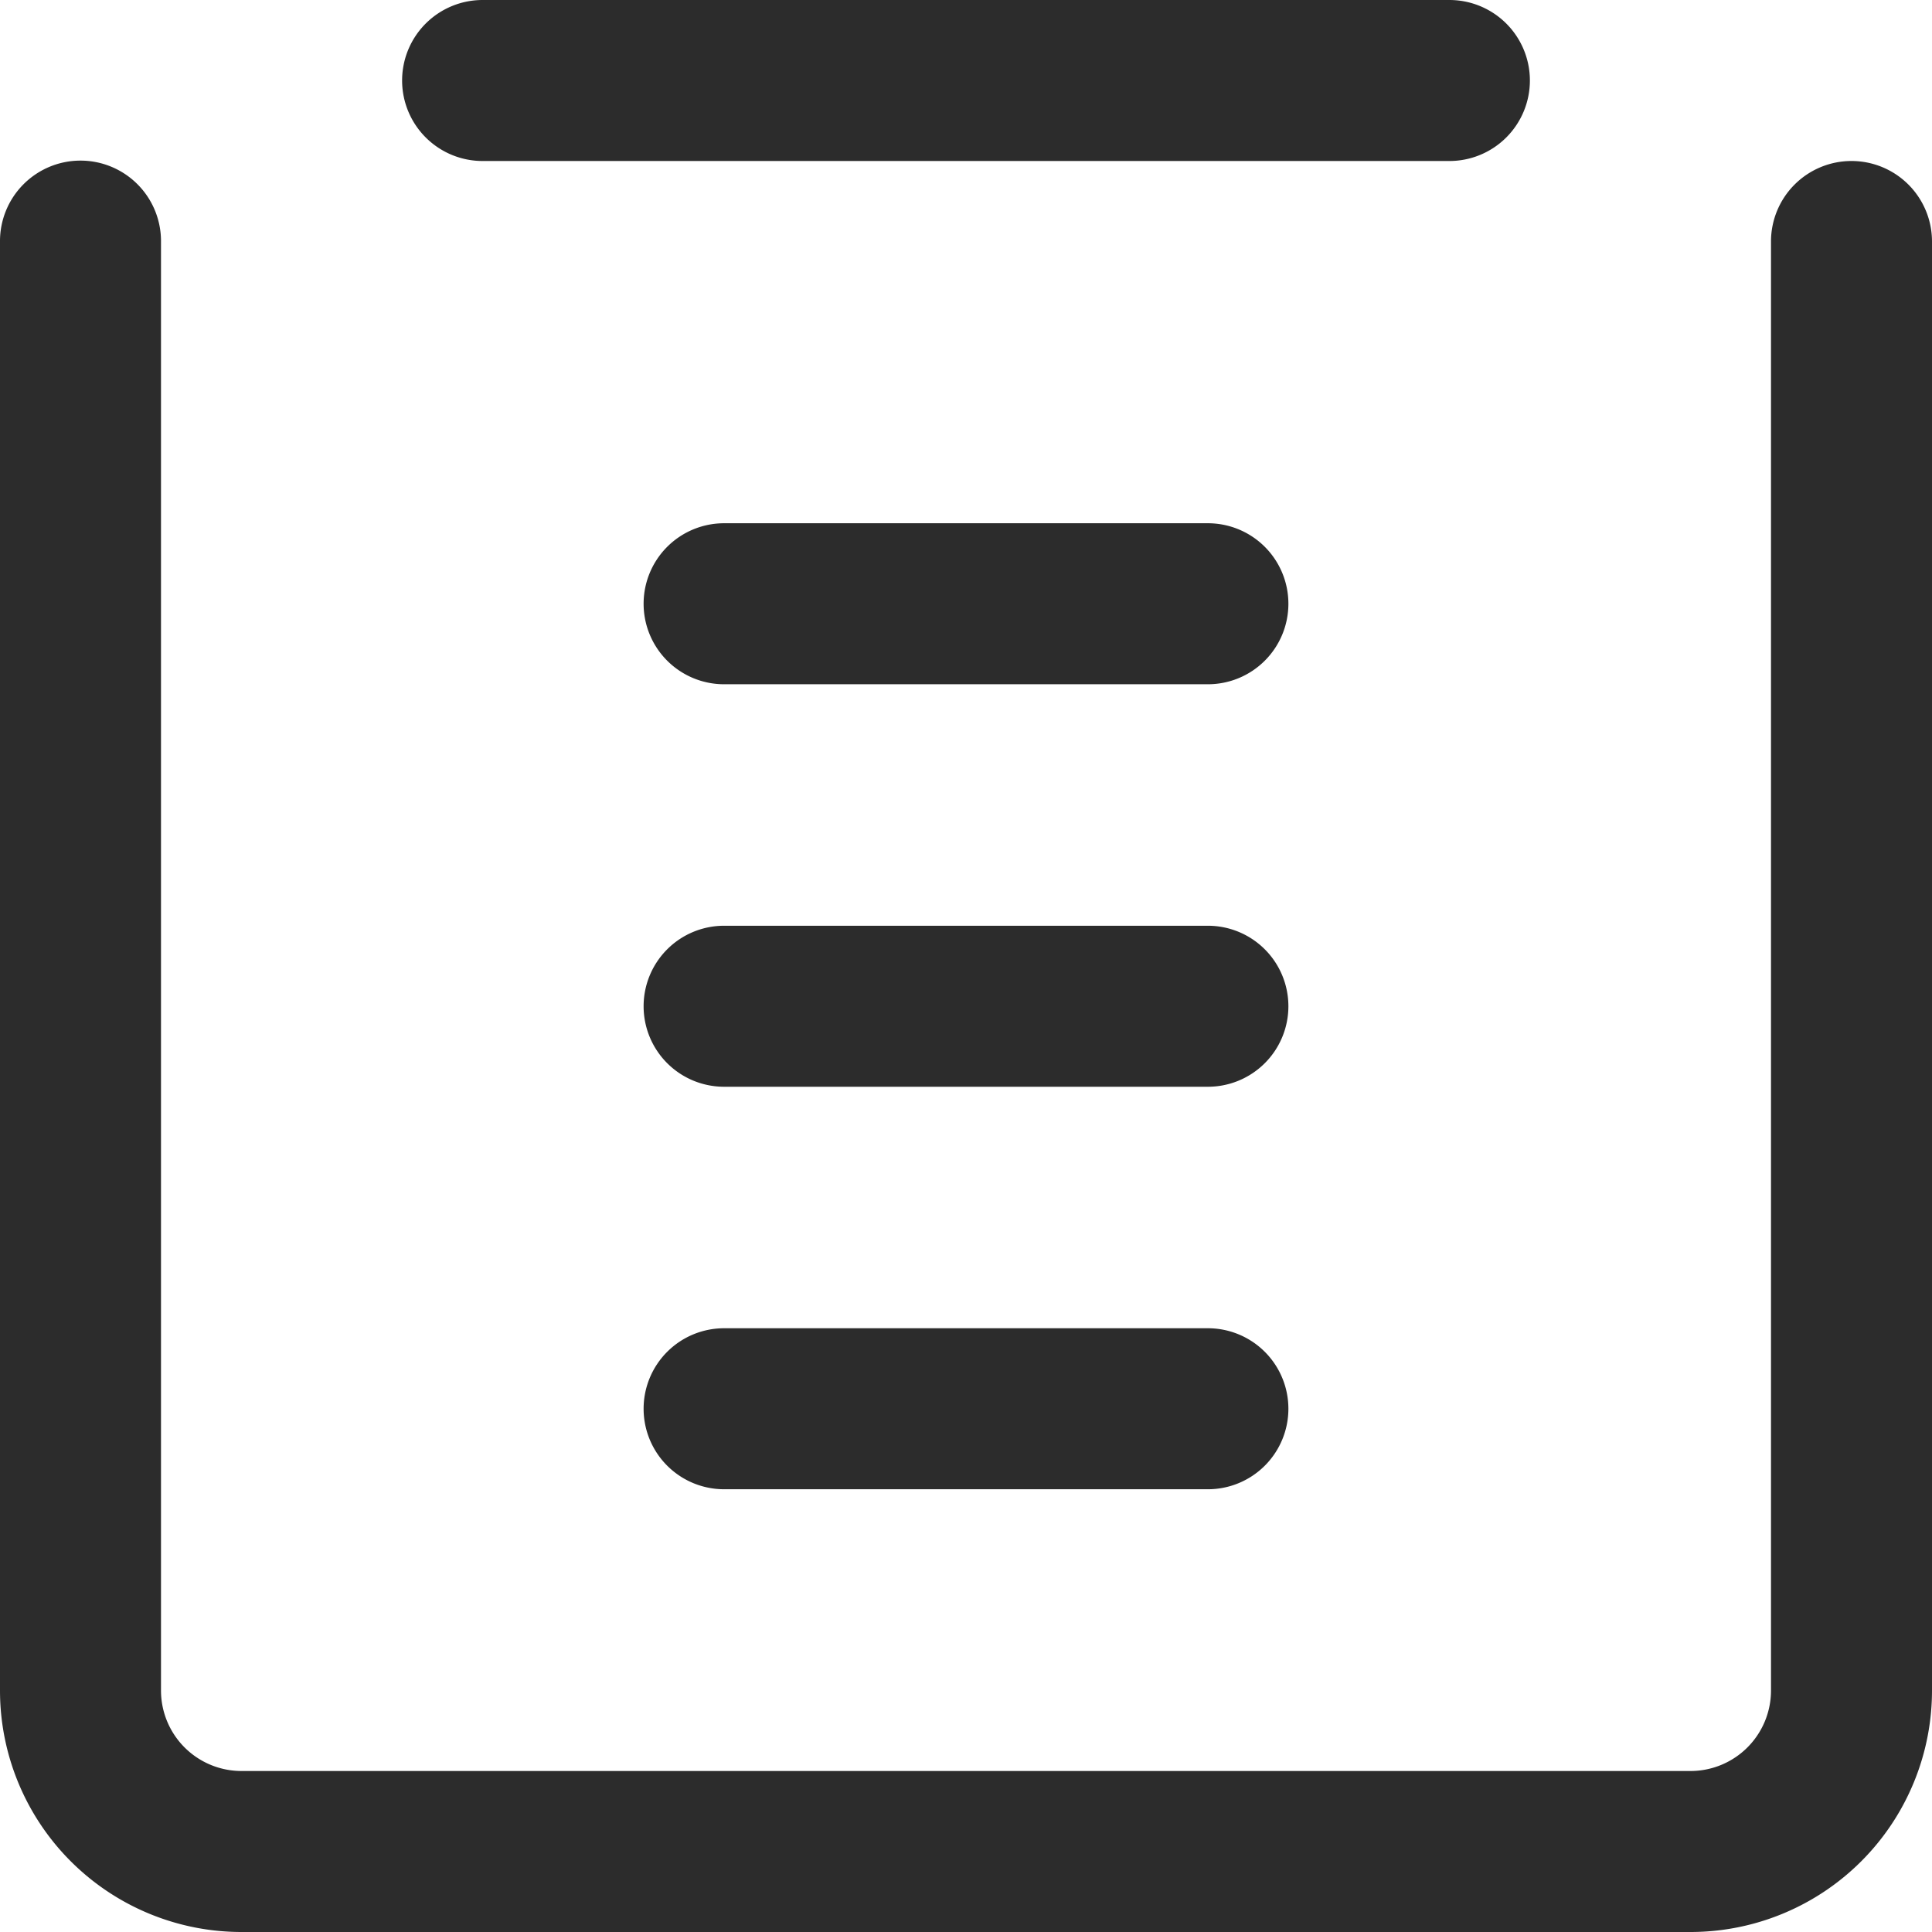 <?xml version="1.0" standalone="no"?><!DOCTYPE svg PUBLIC "-//W3C//DTD SVG 1.1//EN" "http://www.w3.org/Graphics/SVG/1.1/DTD/svg11.dtd"><svg t="1752724965937" class="icon" viewBox="0 0 1024 1024" version="1.1" xmlns="http://www.w3.org/2000/svg" p-id="9696" xmlns:xlink="http://www.w3.org/1999/xlink" width="48" height="48"><path d="M981.333 85.333a42.667 42.667 0 0 1 42.667 42.667v768a128 128 0 0 1-128 128H128a128 128 0 0 1-128-128V128a42.667 42.667 0 1 1 85.333 0v768a42.667 42.667 0 0 0 42.667 42.667h768a42.667 42.667 0 0 0 42.667-42.667V128a42.667 42.667 0 0 1 42.667-42.667zM640 704a42.667 42.667 0 1 1 0 85.333H384a42.667 42.667 0 1 1 0-85.333z m0-213.333a42.667 42.667 0 1 1 0 85.333H384a42.667 42.667 0 1 1 0-85.333z m0-213.333a42.667 42.667 0 1 1 0 85.333H384a42.667 42.667 0 1 1 0-85.333z m128-277.333a42.667 42.667 0 1 1 0 85.333H256a42.667 42.667 0 1 1 0-85.333z" fill="#2c2c2c" p-id="9697"></path></svg>